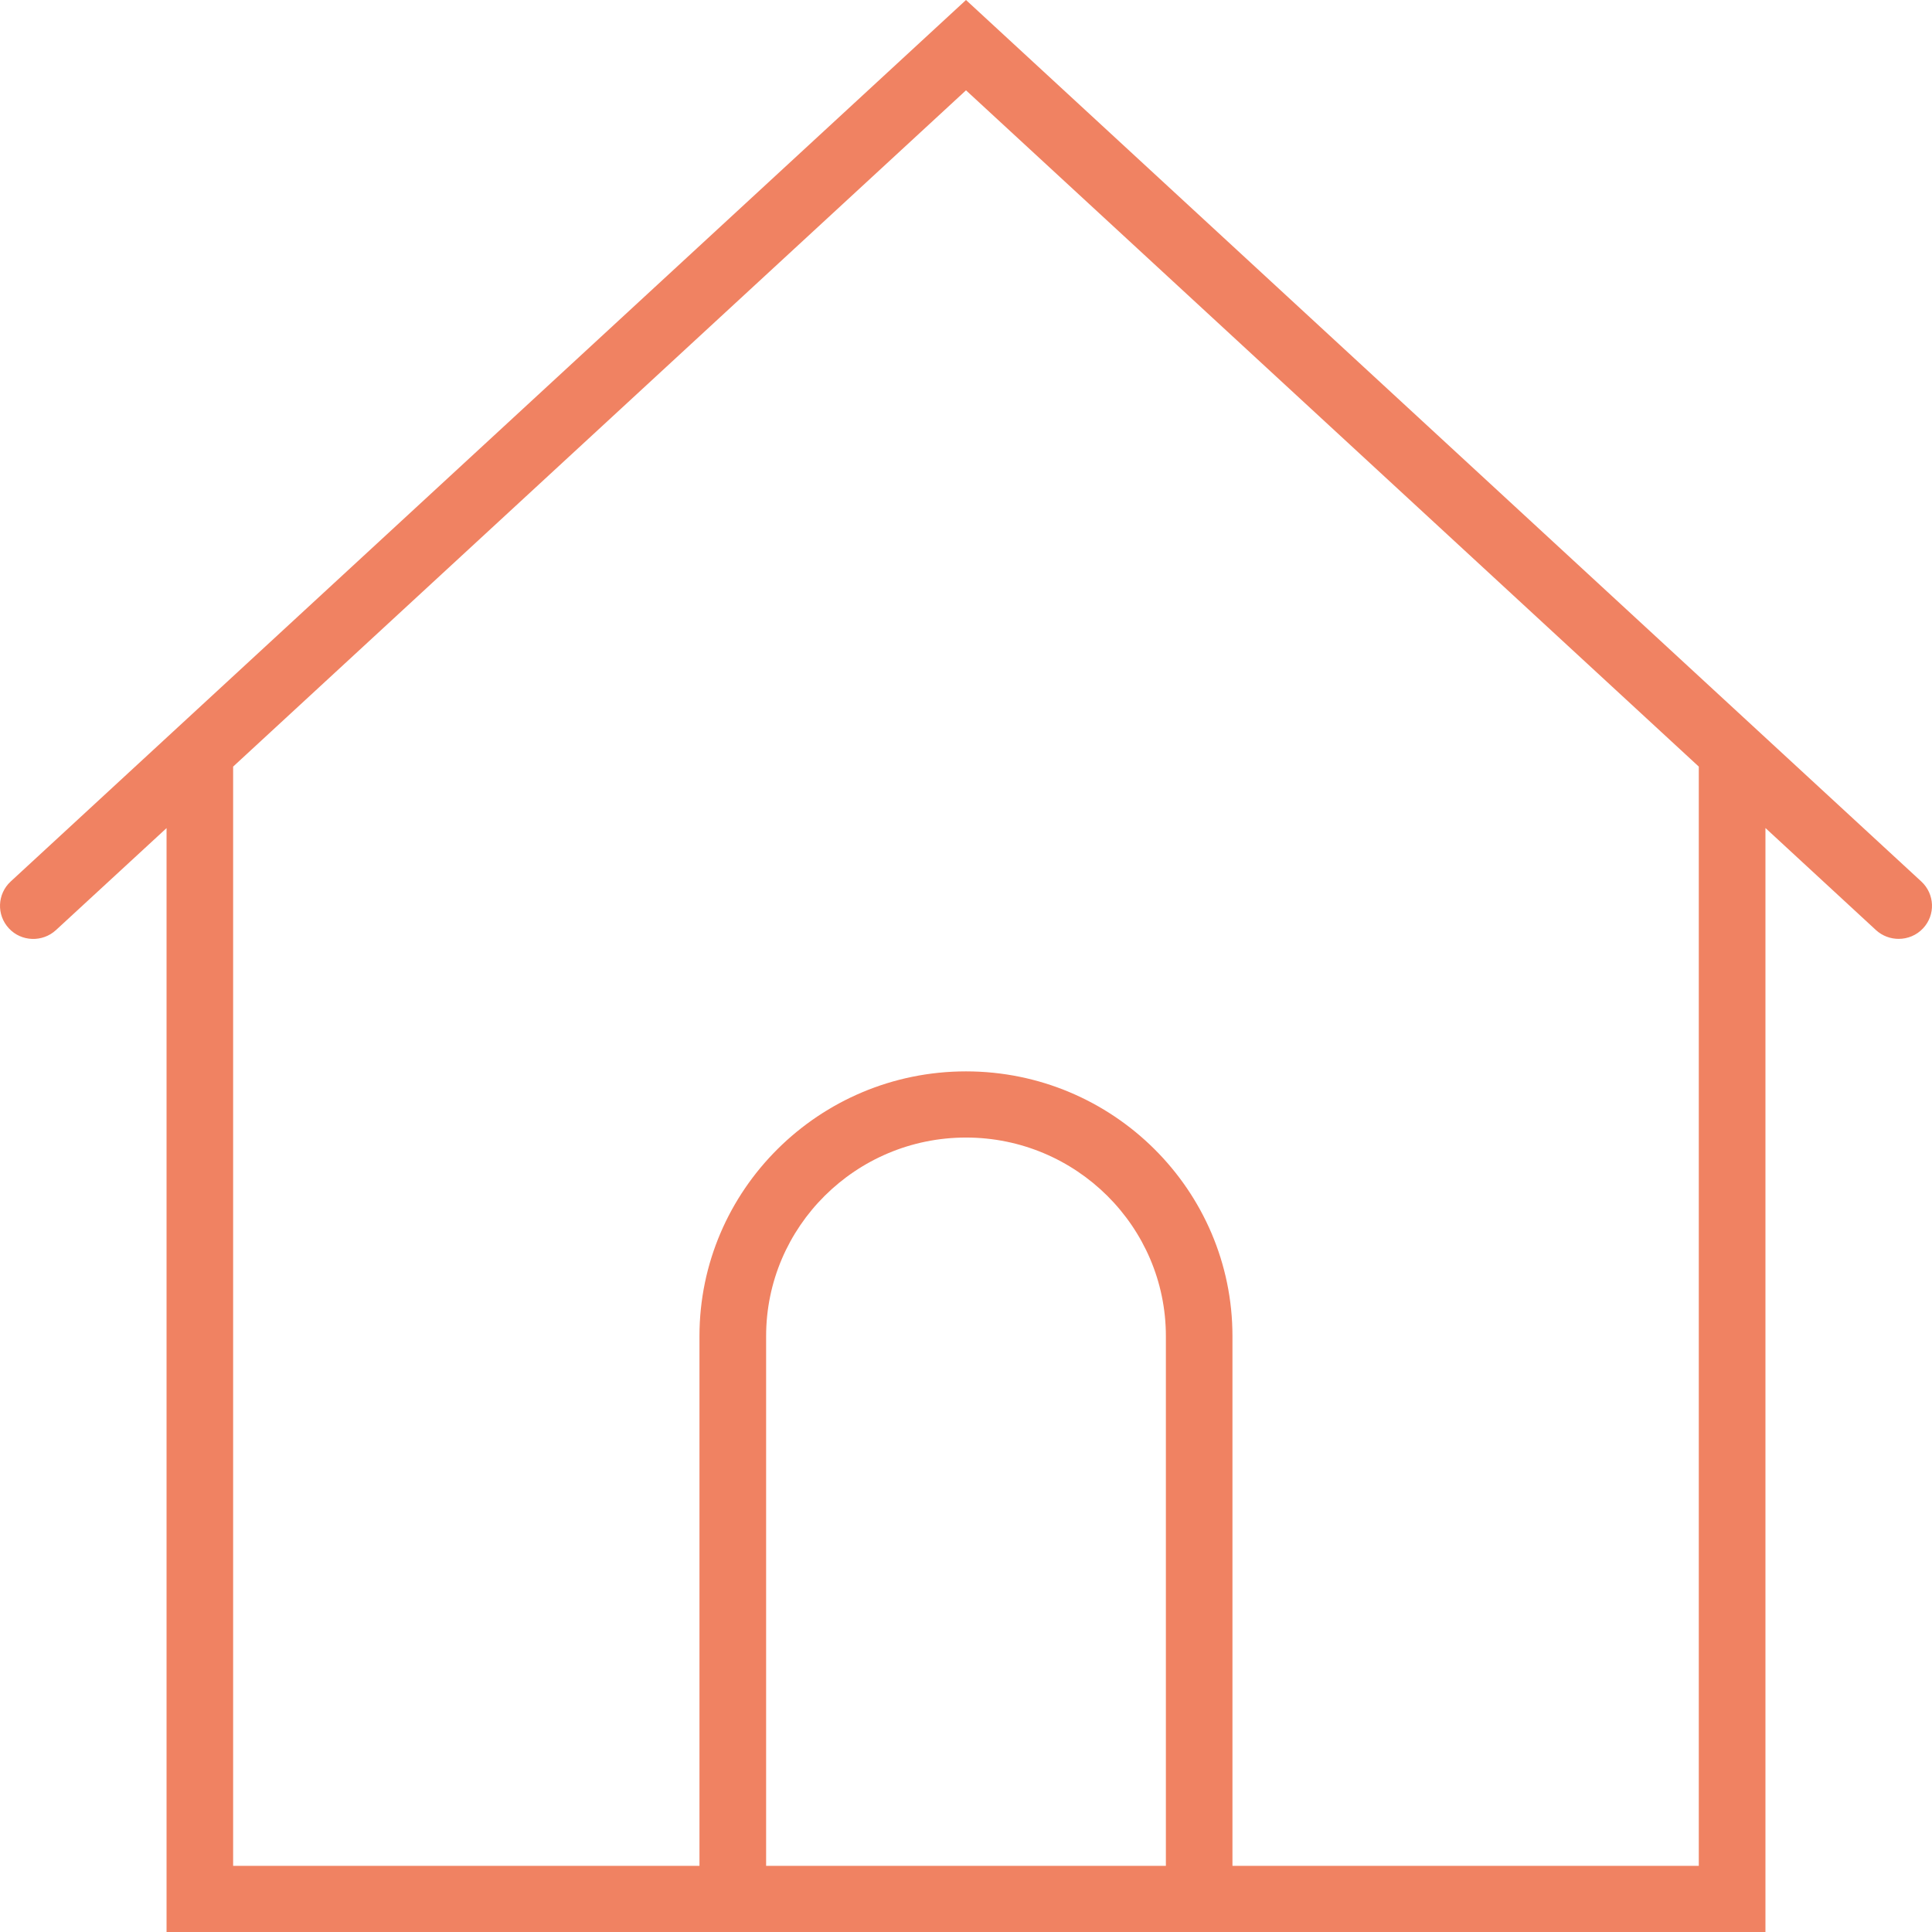<?xml version="1.0" encoding="UTF-8"?>
<svg width="24px" height="24px" viewBox="0 0 24 24" version="1.1" xmlns="http://www.w3.org/2000/svg" xmlns:xlink="http://www.w3.org/1999/xlink">
    <!-- Generator: Sketch 50 (54983) - http://www.bohemiancoding.com/sketch -->
    <title>-g-ic-home-active</title>
    <desc>Created with Sketch.</desc>
    <defs></defs>
    <g id="Symbols" stroke="none" stroke-width="1" fill="none" fill-rule="evenodd">
        <g id="Icon/Home-Active">
            <g id="-g-ic-home-active">
                <rect id="bound" x="0" y="0" width="24" height="24"></rect>
                <path d="M23.868,10.951 L12,0 L0.132,10.951 C-0.035,11.106 -0.045,11.366 0.111,11.533 C0.265,11.699 0.528,11.708 0.695,11.554 L2.069,10.287 L2.069,24 L8.689,24 L15.31,24 L21.931,24 L21.931,10.286 L23.304,11.554 C23.384,11.627 23.485,11.663 23.586,11.663 C23.697,11.663 23.808,11.619 23.889,11.532 C24.045,11.366 24.035,11.106 23.868,10.951 Z M9.517,23.178 L9.517,16.598 C9.517,15.238 10.631,14.131 12,14.131 C13.369,14.131 14.483,15.238 14.483,16.598 L14.483,23.178 L9.517,23.178 Z M21.103,23.178 L15.31,23.178 L15.31,16.598 C15.31,14.784 13.825,13.309 12,13.309 C10.175,13.309 8.689,14.784 8.689,16.598 L8.689,23.178 L2.896,23.178 L2.896,9.523 L12,1.122 L21.103,9.523 L21.103,23.178 Z" id="Shape" fill="#F08262" fill-rule="nonzero"></path>
            </g>
        </g>
    </g>
</svg>